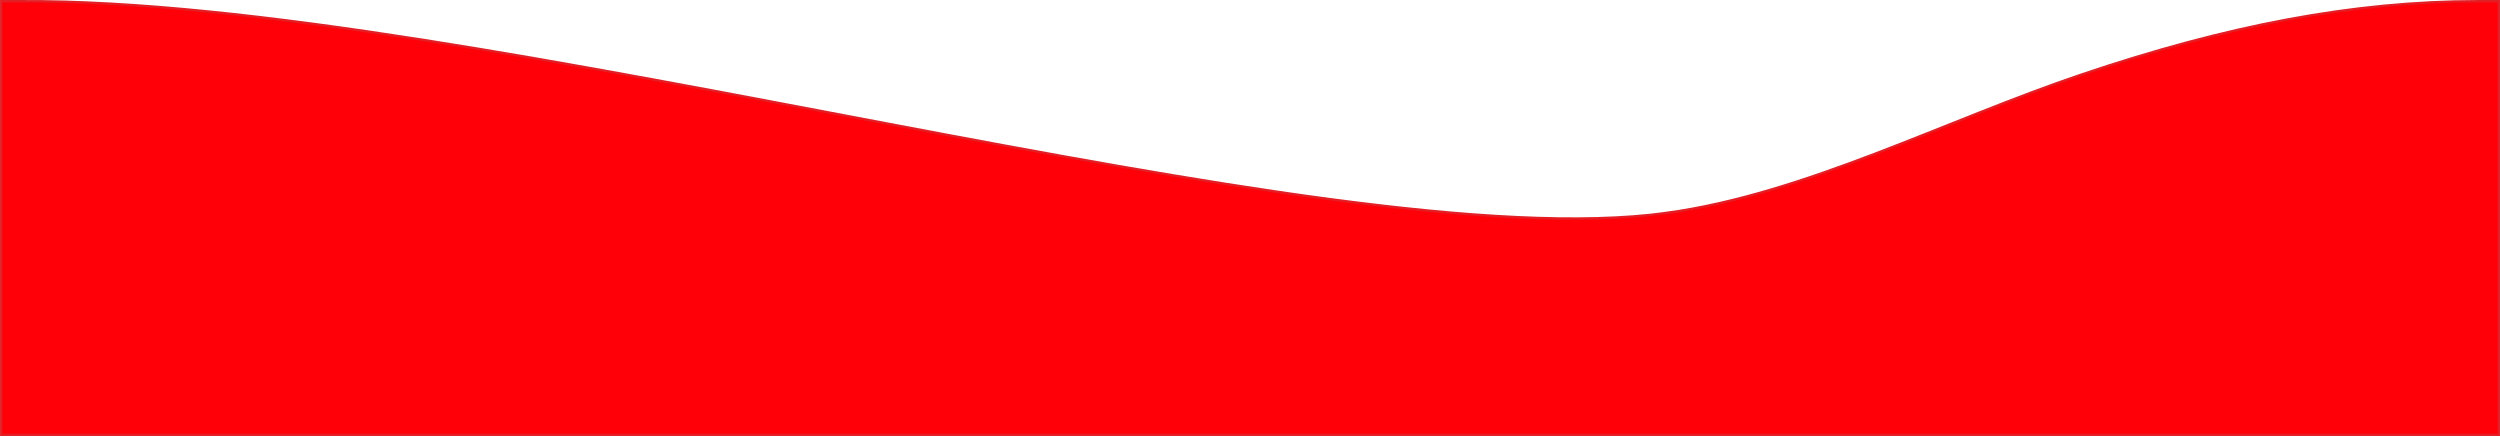 <?xml version="1.0" encoding="UTF-8"?>
<!DOCTYPE svg PUBLIC "-//W3C//DTD SVG 1.1//EN" "http://www.w3.org/Graphics/SVG/1.1/DTD/svg11.dtd">
<!-- Creator: CorelDRAW 2018 (64-Bit) -->
<svg xmlns="http://www.w3.org/2000/svg" xml:space="preserve" width="210.199mm" height="36.672mm" version="1.1" style="shape-rendering:geometricPrecision; text-rendering:geometricPrecision; image-rendering:optimizeQuality; fill-rule:evenodd; clip-rule:evenodd"
viewBox="0 0 1893.31 330.32"
 xmlns:xlink="http://www.w3.org/1999/xlink">
 <defs>
  <style type="text/css">
   <![CDATA[
    .str0 {stroke:#E31E24;stroke-width:1.8;stroke-miterlimit:22.926}
    .fil0 {fill:#FF0009}
   ]]>
  </style>
 </defs>
 <g id="Слой_x0020_1">
  <path class="fil0 str0" d="M1261.91 161.28c105.08,-14.45 210.17,-69.62 315.25,-105.08 109.08,-36.81 204.85,-55.22 299.18,-55.29 5.36,-0 10.71,0 16.07,0l0 328.51 -52.54 0c-52.54,0 -157.63,0 -262.71,0 -105.08,0 -210.17,0 -315.25,0 -105.08,0 -210.17,0 -315.25,0 -105.08,0 -210.17,0 -315.25,0 -105.08,0 -210.17,0 -315.25,0 -105.08,0 -210.17,0 -262.71,0l-52.54 0 0 -210.17 0 -118.34c4.82,-0.03 9.64,0.03 14.44,0 346.2,-1.91 989.73,195.69 1246.57,160.37z"/>
 </g>
</svg>
